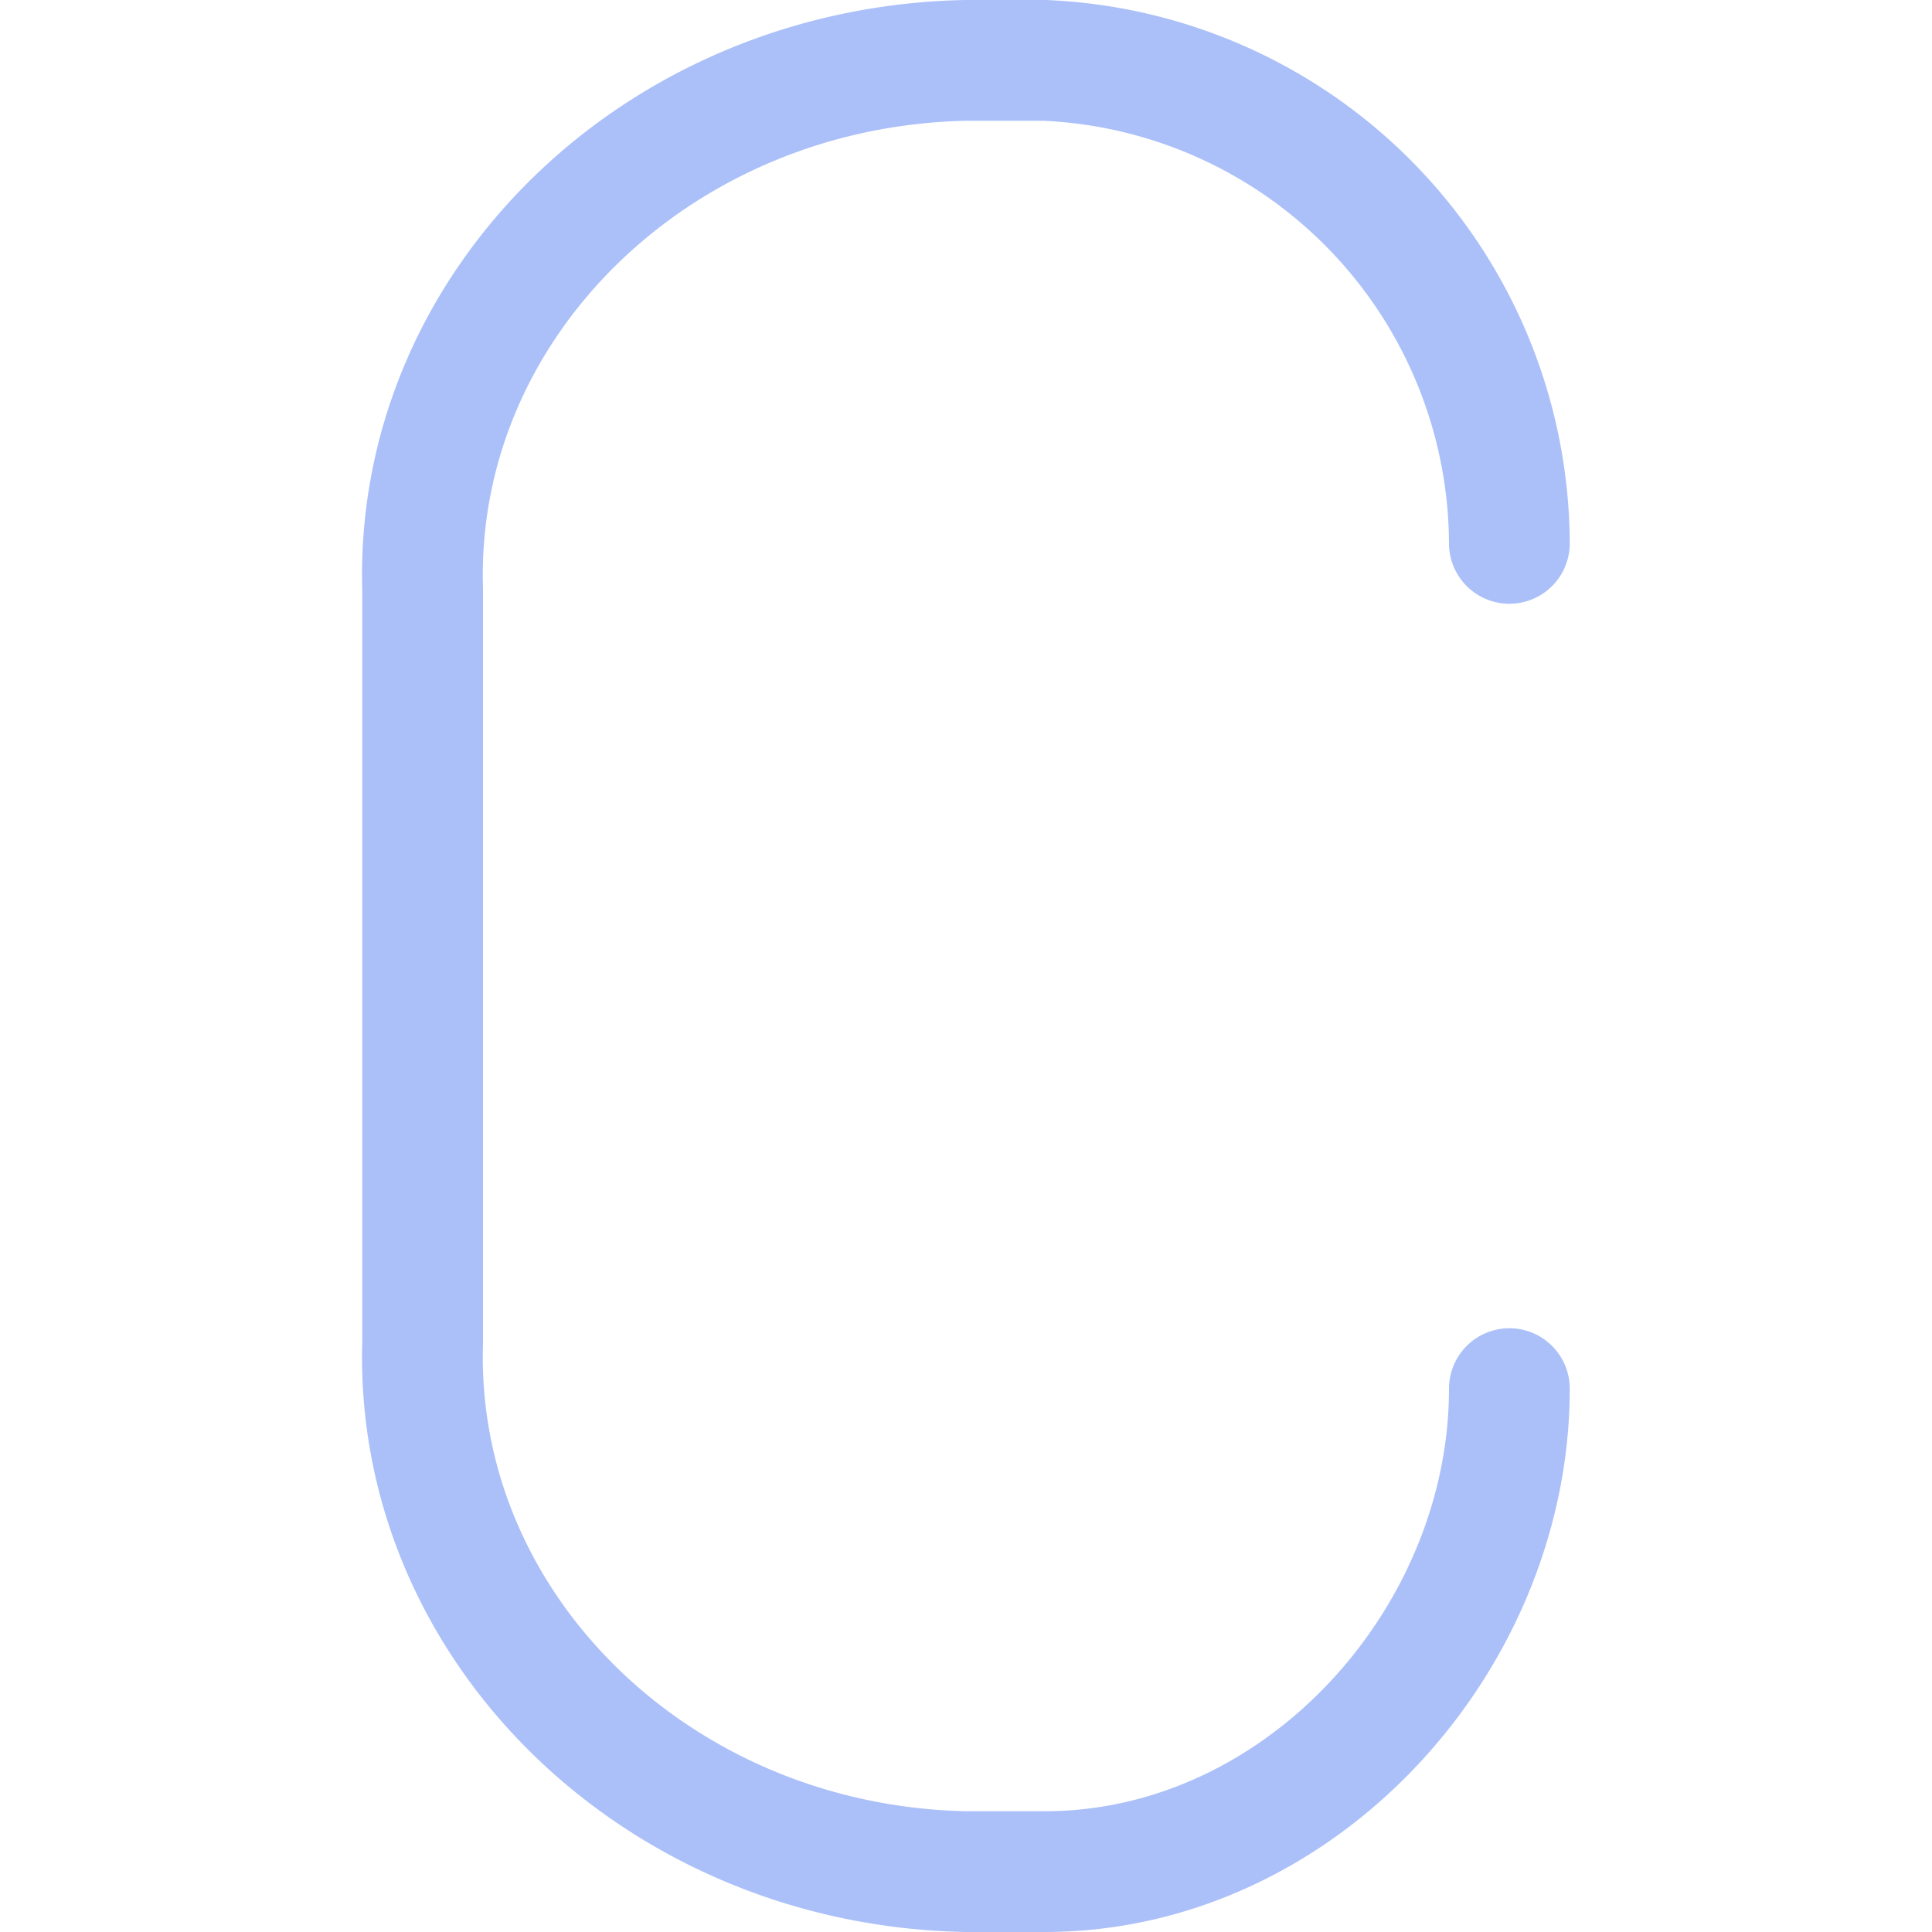 <svg xmlns="http://www.w3.org/2000/svg" width="16" height="16" viewBox="0 0 16 16">
	<path fill="none" stroke="#abc0f9" stroke-linecap="round" stroke-linejoin="round" d="M12.5 4.5a4.02 4.02 0 00-3.85-4H8C5.45.55 3.43 2.52 3.5 4.88v6.24c-.07 2.36 1.95 4.33 4.5 4.38h.65c2.12 0 3.85-1.92 3.85-4" />
</svg>
